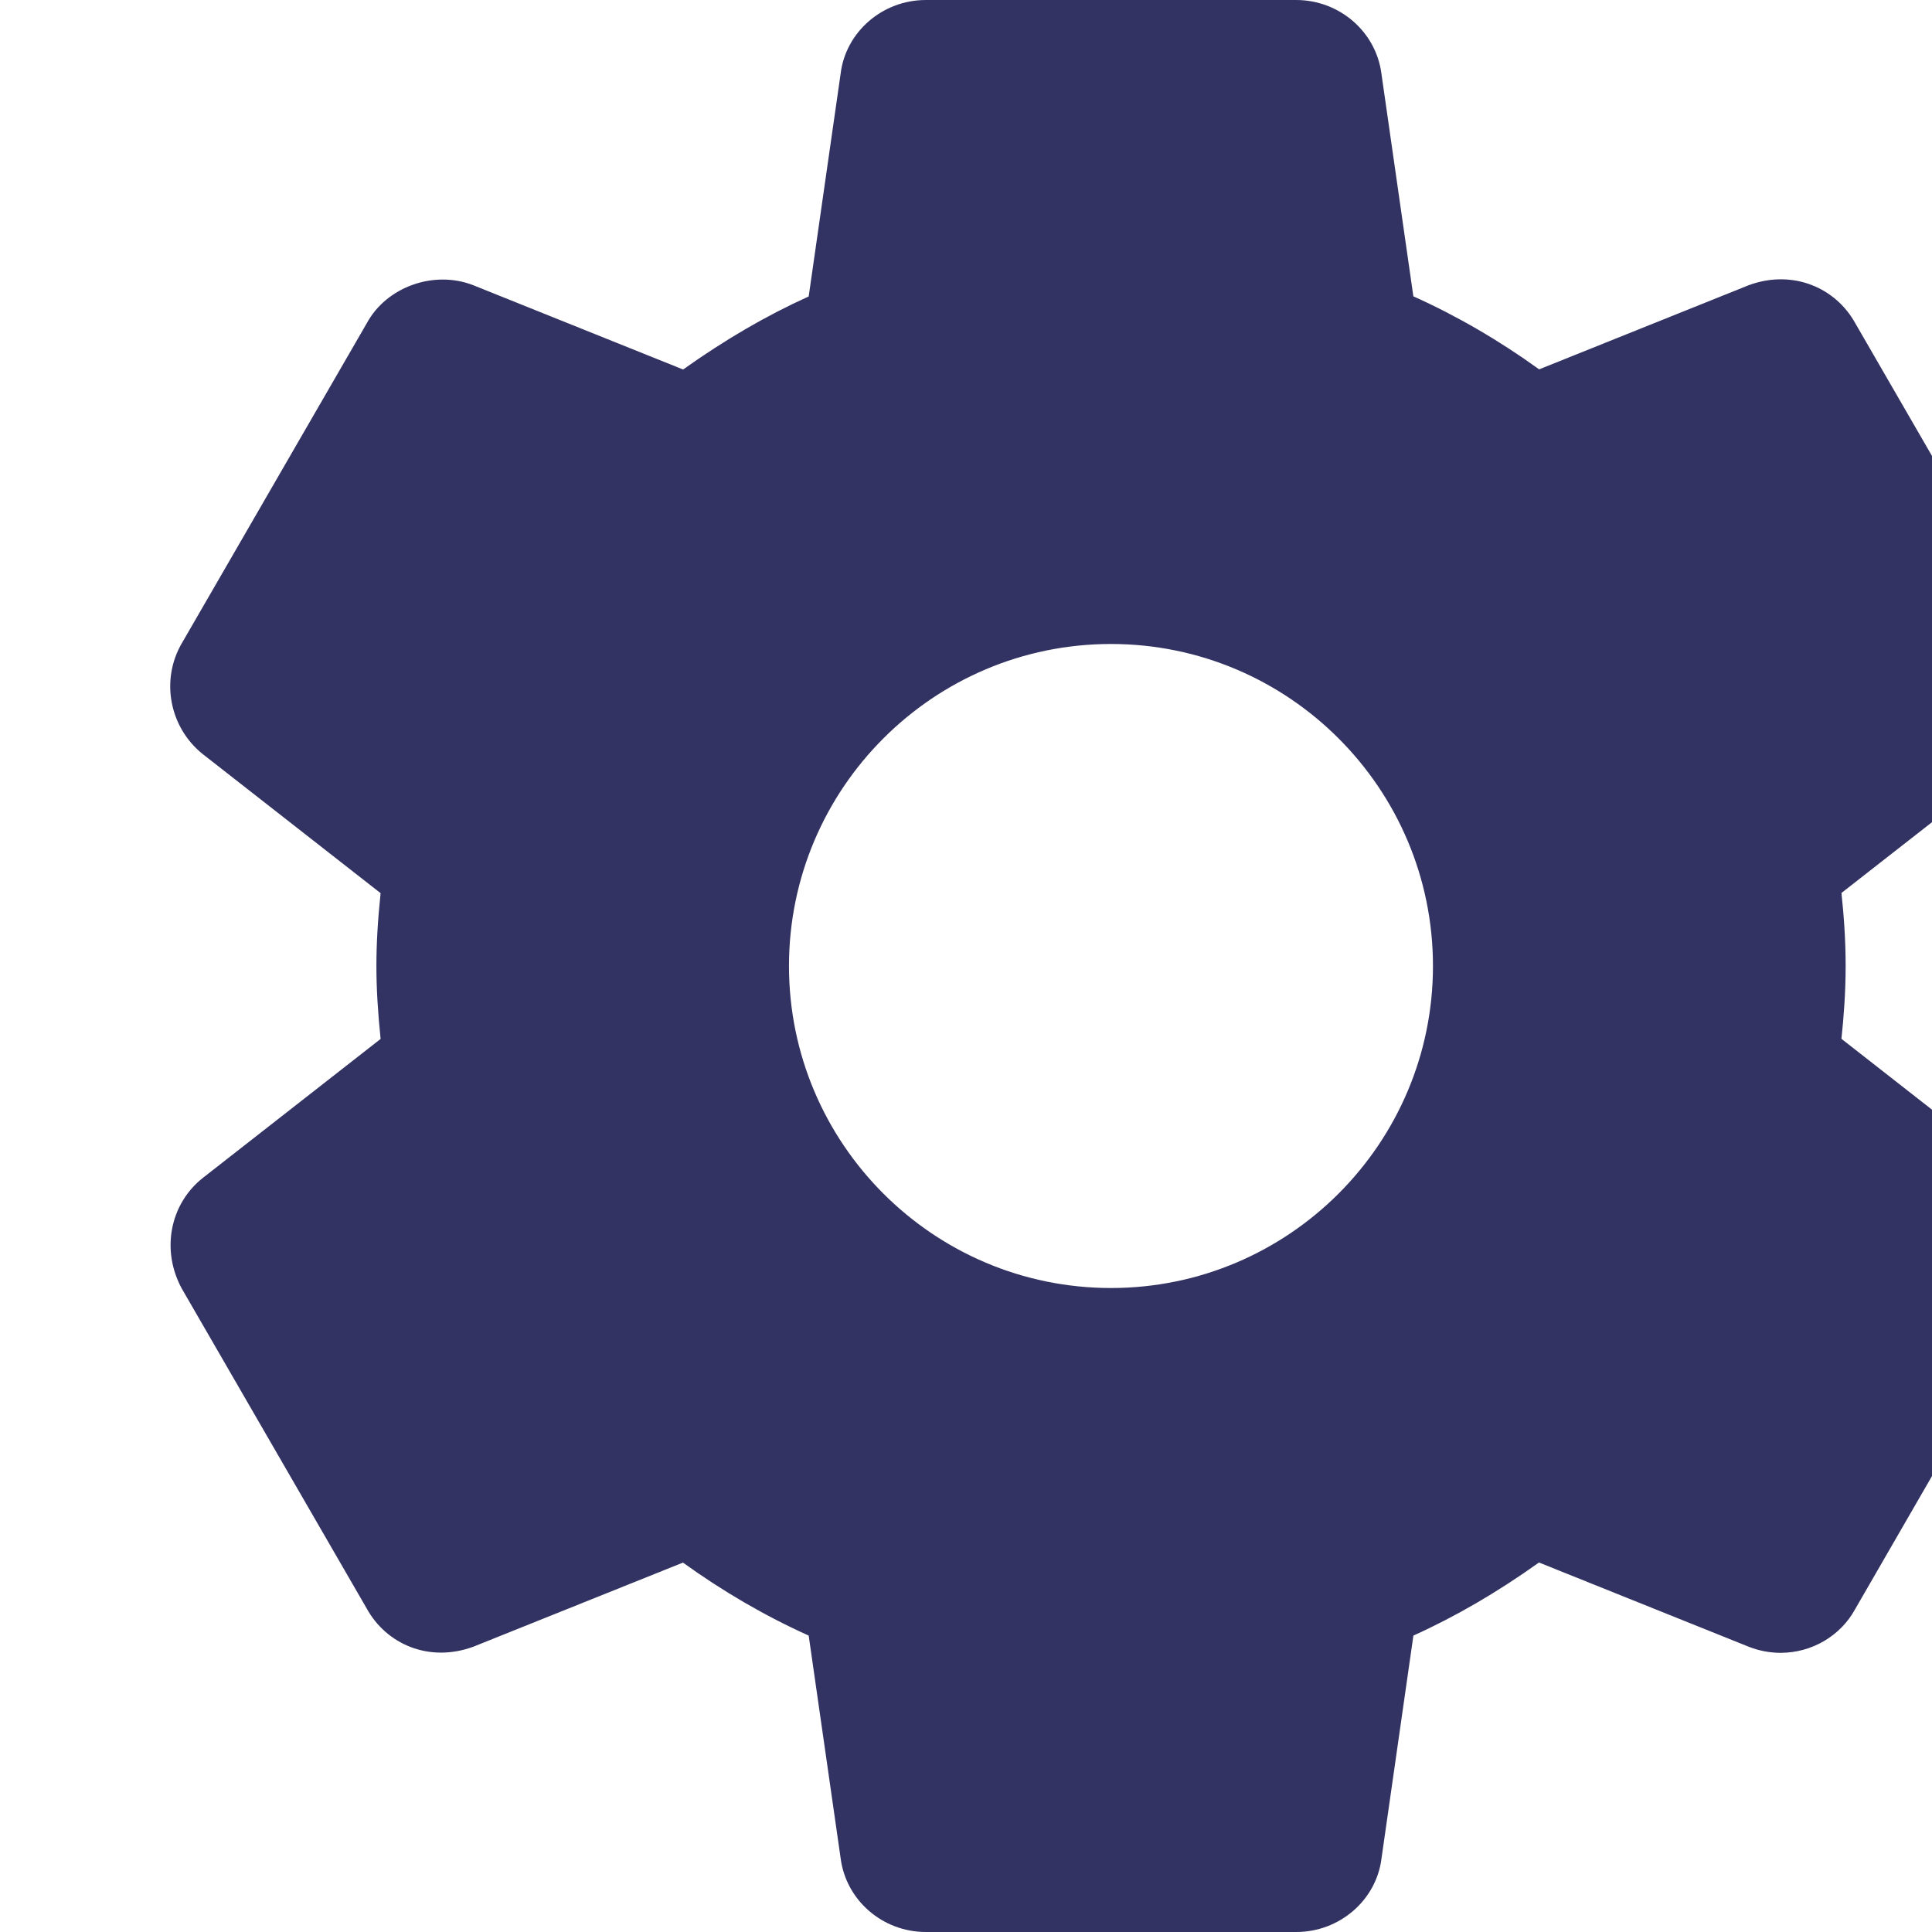 <svg width="40" height="40" viewBox="0 0 40 40" fill="none" xmlns="http://www.w3.org/2000/svg">
<g filter="url(#filter0_i_0_76)">
<path d="M38.801 24.383L35.125 21.508C35.172 21.065 35.212 20.547 35.212 19.998C35.212 19.45 35.173 18.932 35.125 18.488L38.805 15.612C39.488 15.072 39.675 14.113 39.24 13.315L35.416 6.7C35.008 5.953 34.113 5.57 33.205 5.905L28.866 7.647C28.035 7.047 27.163 6.54 26.262 6.135L25.602 1.533C25.493 0.66 24.733 0 23.835 0H16.168C15.27 0 14.512 0.66 14.405 1.52L13.743 6.138C12.87 6.532 12.012 7.032 11.143 7.65L6.793 5.903C5.978 5.588 5.003 5.942 4.598 6.685L0.77 13.308C0.318 14.072 0.505 15.063 1.203 15.617L4.88 18.492C4.821 19.053 4.793 19.542 4.793 20C4.793 20.458 4.822 20.947 4.88 21.51L1.2 24.387C0.516 24.928 0.331 25.887 0.766 26.683L4.59 33.298C4.998 34.043 5.885 34.43 6.801 34.093L11.14 32.352C11.97 32.95 12.841 33.457 13.743 33.863L14.403 38.463C14.511 39.34 15.27 40 16.17 40H23.837C24.735 40 25.495 39.34 25.602 38.48L26.263 33.863C27.137 33.468 27.993 32.97 28.863 32.35L33.213 34.097C33.423 34.178 33.642 34.22 33.867 34.22C34.513 34.22 35.108 33.867 35.408 33.317L39.248 26.667C39.675 25.887 39.488 24.928 38.801 24.383ZM20.002 26.667C16.325 26.667 13.335 23.677 13.335 20C13.335 16.323 16.325 13.333 20.002 13.333C23.678 13.333 26.668 16.323 26.668 20C26.668 23.677 23.678 26.667 20.002 26.667Z" fill="#333363"/>
</g>
<defs>
<filter id="filter0_i_0_76" x="0.524" y="0" width="41.952" height="40" filterUnits="userSpaceOnUse" color-interpolation-filters="sRGB">
<feFlood flood-opacity="0" result="BackgroundImageFix"/>
<feBlend mode="normal" in="SourceGraphic" in2="BackgroundImageFix" result="shape"/>
<feColorMatrix in="SourceAlpha" type="matrix" values="0 0 0 0 0 0 0 0 0 0 0 0 0 0 0 0 0 0 127 0" result="hardAlpha"/>
<feOffset dx="3"/>
<feGaussianBlur stdDeviation="2.5"/>
<feComposite in2="hardAlpha" operator="arithmetic" k2="-1" k3="1"/>
<feColorMatrix type="matrix" values="0 0 0 0 0 0 0 0 0 0 0 0 0 0 0 0 0 0 0.5 0"/>
<feBlend mode="normal" in2="shape" result="effect1_innerShadow_0_76"/>
</filter>
</defs>
</svg>
